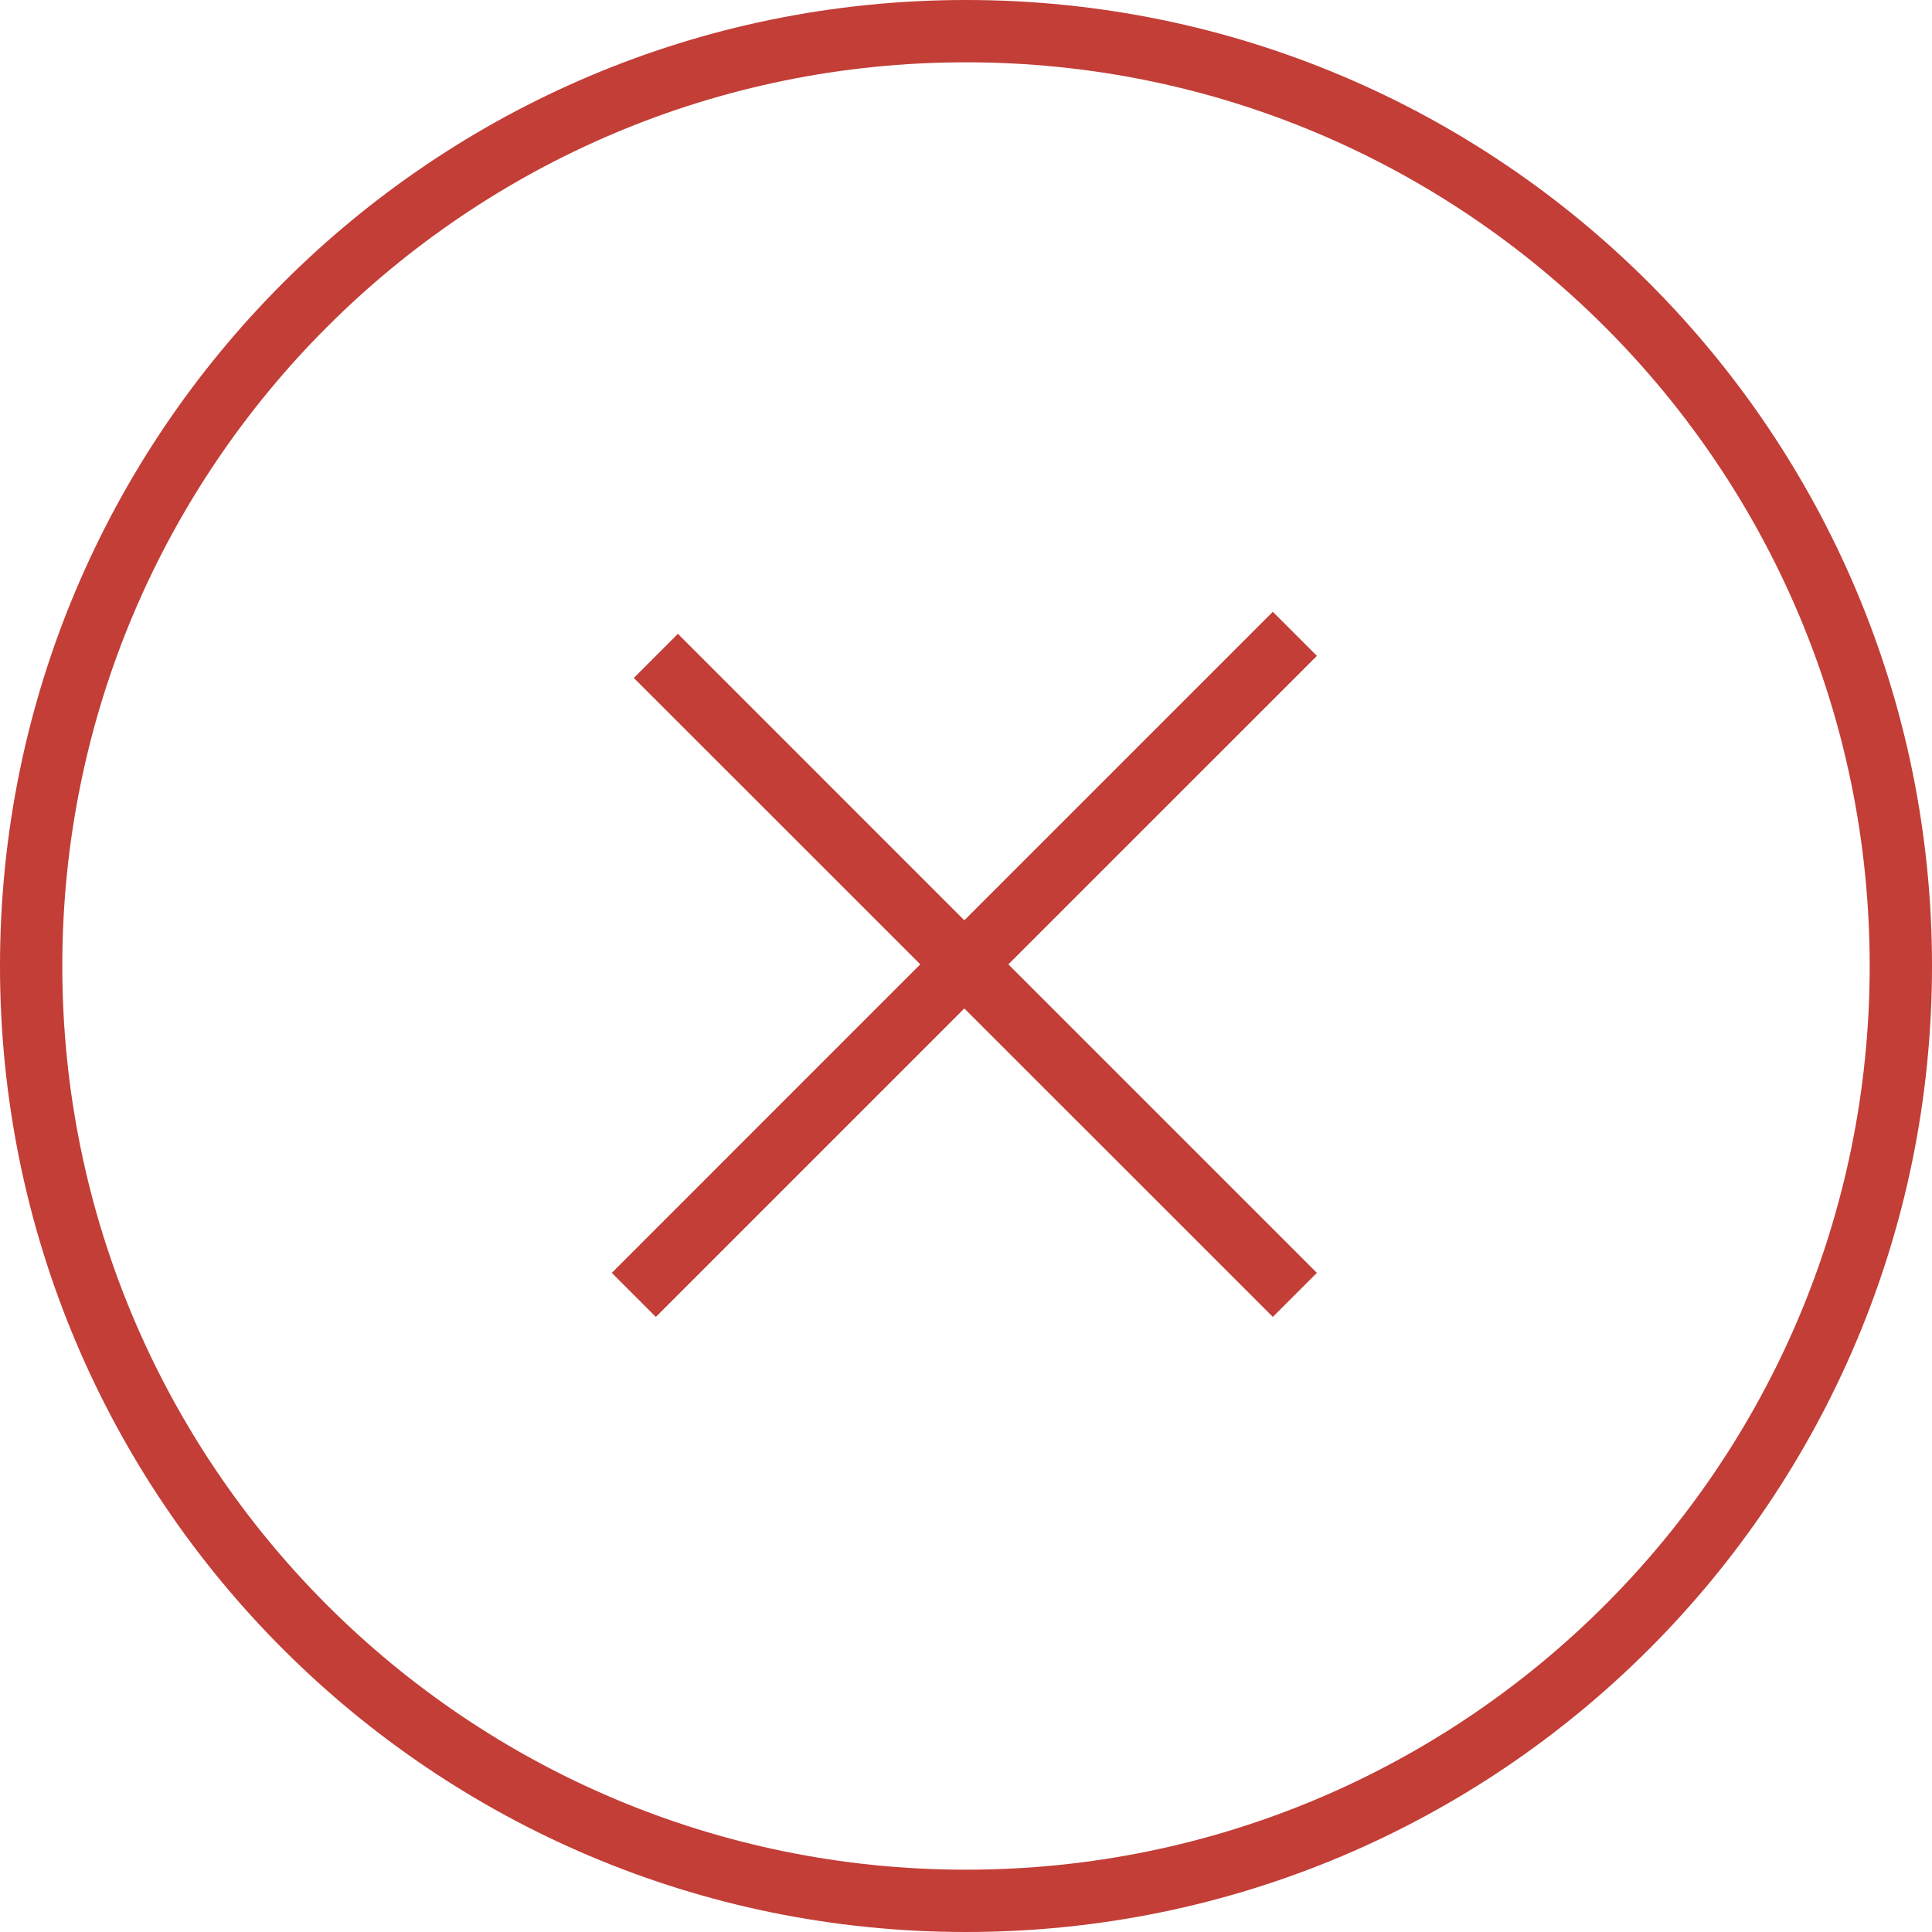 <?xml version="1.0" encoding="UTF-8"?>
<svg width="60px" height="60px" viewBox="0 0 60 60" version="1.1" xmlns="http://www.w3.org/2000/svg" xmlns:xlink="http://www.w3.org/1999/xlink">
    <!-- Generator: sketchtool 41.2 (35397) - http://www.bohemiancoding.com/sketch -->
    <title>A15C3F5F-D0FA-4B24-A14A-6EAA870FD7D0</title>
    <desc>Created with sketchtool.</desc>
    <defs></defs>
    <g id="Part-2---End-User" stroke="none" stroke-width="1" fill="none" fill-rule="evenodd">
        <g id="SW-Alerts---Global-Control-Styling" transform="translate(-196, -197)" fill="#C23E37">
            <g id="Icon---Critical" transform="translate(196, 197)">
                <path d="M30,60 C46.569,60 60,46.569 60,30 C60,13.431 46.569,0 30,0 C13.431,0 0,13.431 0,30 C0,46.569 13.431,60 30,60 Z M30,58.065 C14.5,58.065 1.935,45.5 1.935,30 C1.935,14.5 14.5,1.935 30,1.935 C45.5,1.935 58.065,14.5 58.065,30 C58.065,45.5 45.5,58.065 30,58.065 Z" id="Oval-5-Copy"></path>
                <g id="alert_warning-copy" transform="translate(31.5, 30.5) scale(1, -1) translate(-31.5, -30.5) translate(30, 17)" fill="#C23E37">
                </g>
            </g>
        </g>
    </g>
    <g id="Part-2---End-User" stroke="none" stroke-width="1" fill="none" fill-rule="evenodd">
        <g id="SW-Alerts---Global-Control-Styling" transform="translate(-196, -197)" fill="#C23E37">
            <g id="Icon---Critical" transform="translate(196, 197)">
                <polygon id="Fill-1" points="39.529 19 29.948 28.581 21.053 19.684 19.684 21.054 28.58 29.949 19 39.53 20.368 40.898 29.948 31.318 39.529 40.898 40.897 39.53 31.316 29.949 40.897 20.369"></polygon>
            </g>
        </g>
    </g>

</svg>
